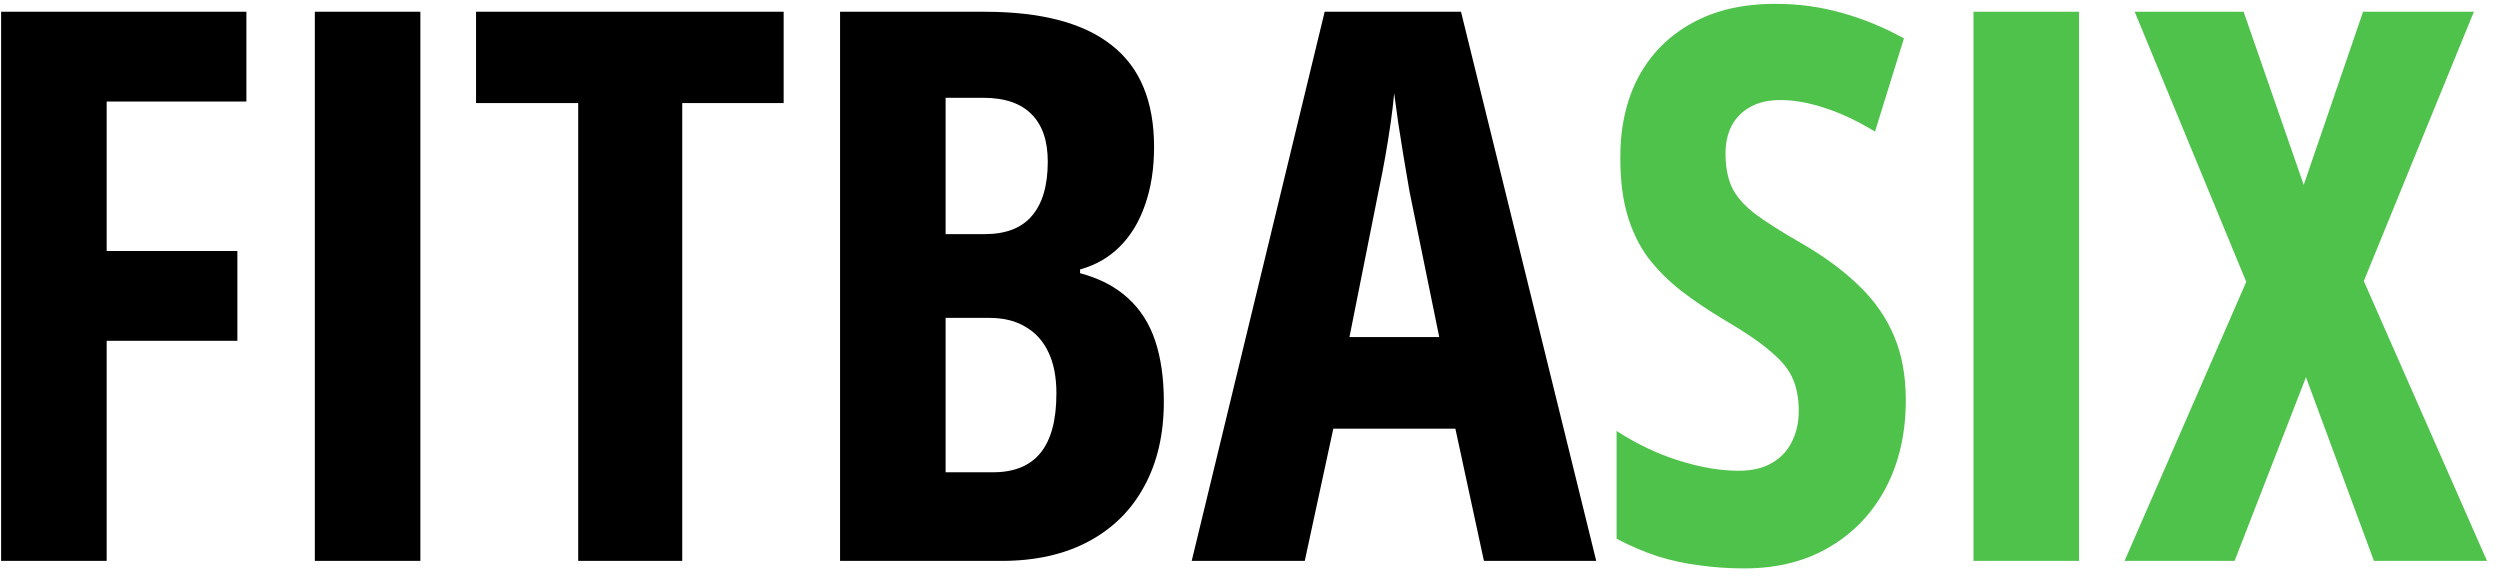 <svg width="156" height="36" viewBox="0 0 156 36" fill="none" xmlns="http://www.w3.org/2000/svg">
<path d="M6.656 35H0.07V0.734H15.375V6.336H6.656V15.664H14.812V21.266H6.656V35ZM19.645 35V0.734H26.231V35H19.645ZM42.572 35H36.08V6.43H29.705V0.734H48.9V6.43H42.572V35ZM52.42 0.734H61.444C64.975 0.734 67.616 1.43 69.366 2.82C71.131 4.195 72.014 6.312 72.014 9.172C72.014 10.516 71.827 11.719 71.452 12.781C71.092 13.828 70.569 14.695 69.881 15.383C69.194 16.07 68.366 16.547 67.397 16.812V17.047C68.616 17.375 69.608 17.891 70.373 18.594C71.155 19.297 71.725 20.188 72.084 21.266C72.444 22.344 72.623 23.609 72.623 25.062C72.623 27.094 72.217 28.852 71.405 30.336C70.608 31.82 69.452 32.969 67.936 33.781C66.42 34.594 64.608 35 62.498 35H52.42V0.734ZM59.006 14.609H61.444C62.772 14.609 63.756 14.227 64.397 13.461C65.053 12.695 65.381 11.57 65.381 10.086C65.381 8.789 65.045 7.805 64.373 7.133C63.702 6.445 62.694 6.102 61.35 6.102H59.006V14.609ZM59.006 19.836V29.469H61.983C63.295 29.469 64.28 29.062 64.936 28.25C65.592 27.438 65.92 26.203 65.92 24.547C65.92 23.531 65.756 22.68 65.428 21.992C65.1 21.289 64.623 20.758 63.998 20.398C63.389 20.023 62.631 19.836 61.725 19.836H59.006ZM92.597 35L90.816 26.75H83.198L81.417 35H74.362L82.659 0.734H91.167L99.605 35H92.597ZM89.808 21.031L87.956 11.961C87.831 11.211 87.706 10.477 87.581 9.758C87.472 9.039 87.362 8.352 87.253 7.695C87.159 7.023 87.073 6.398 86.995 5.82C86.948 6.367 86.878 6.969 86.784 7.625C86.691 8.281 86.581 8.969 86.456 9.688C86.331 10.406 86.191 11.133 86.034 11.867L84.206 21.031H89.808Z" fill="black"/>
<path d="M118.922 24.969C118.922 27.031 118.508 28.852 117.68 30.43C116.852 32.008 115.68 33.242 114.164 34.133C112.664 35.023 110.891 35.469 108.844 35.469C107.891 35.469 106.969 35.406 106.078 35.281C105.188 35.172 104.312 34.984 103.453 34.719C102.594 34.438 101.734 34.07 100.875 33.617V26.891C102.125 27.703 103.422 28.32 104.766 28.742C106.109 29.164 107.352 29.375 108.492 29.375C109.336 29.375 110.031 29.211 110.578 28.883C111.141 28.555 111.555 28.109 111.82 27.547C112.102 26.984 112.242 26.352 112.242 25.648C112.242 24.898 112.125 24.242 111.891 23.68C111.656 23.102 111.203 22.531 110.531 21.969C109.875 21.391 108.906 20.727 107.625 19.977C106.625 19.383 105.719 18.773 104.906 18.148C104.109 17.523 103.422 16.836 102.844 16.086C102.281 15.32 101.852 14.438 101.555 13.438C101.258 12.438 101.109 11.258 101.109 9.898C101.094 7.961 101.469 6.266 102.234 4.812C103.016 3.359 104.133 2.234 105.586 1.438C107.055 0.625 108.812 0.227 110.859 0.242C112.25 0.242 113.609 0.43 114.938 0.805C116.281 1.18 117.57 1.711 118.805 2.398L117 8.211C115.891 7.539 114.844 7.047 113.859 6.734C112.875 6.406 111.953 6.242 111.094 6.242C110.344 6.242 109.711 6.391 109.195 6.688C108.695 6.969 108.312 7.359 108.047 7.859C107.797 8.359 107.672 8.93 107.672 9.57C107.672 10.383 107.797 11.07 108.047 11.633C108.297 12.195 108.766 12.75 109.453 13.297C110.156 13.828 111.164 14.469 112.477 15.219C113.898 16.047 115.086 16.93 116.039 17.867C116.992 18.789 117.711 19.828 118.195 20.984C118.68 22.125 118.922 23.453 118.922 24.969ZM123.145 35V0.734H129.731V35H123.145ZM155.189 35H148.134L143.892 23.539L139.439 35H132.572L140.166 17.586L133.205 0.734H140.002L143.752 11.539L147.455 0.734H154.369L147.502 17.539L155.189 35Z" fill="#4FC24C"/>
</svg>
